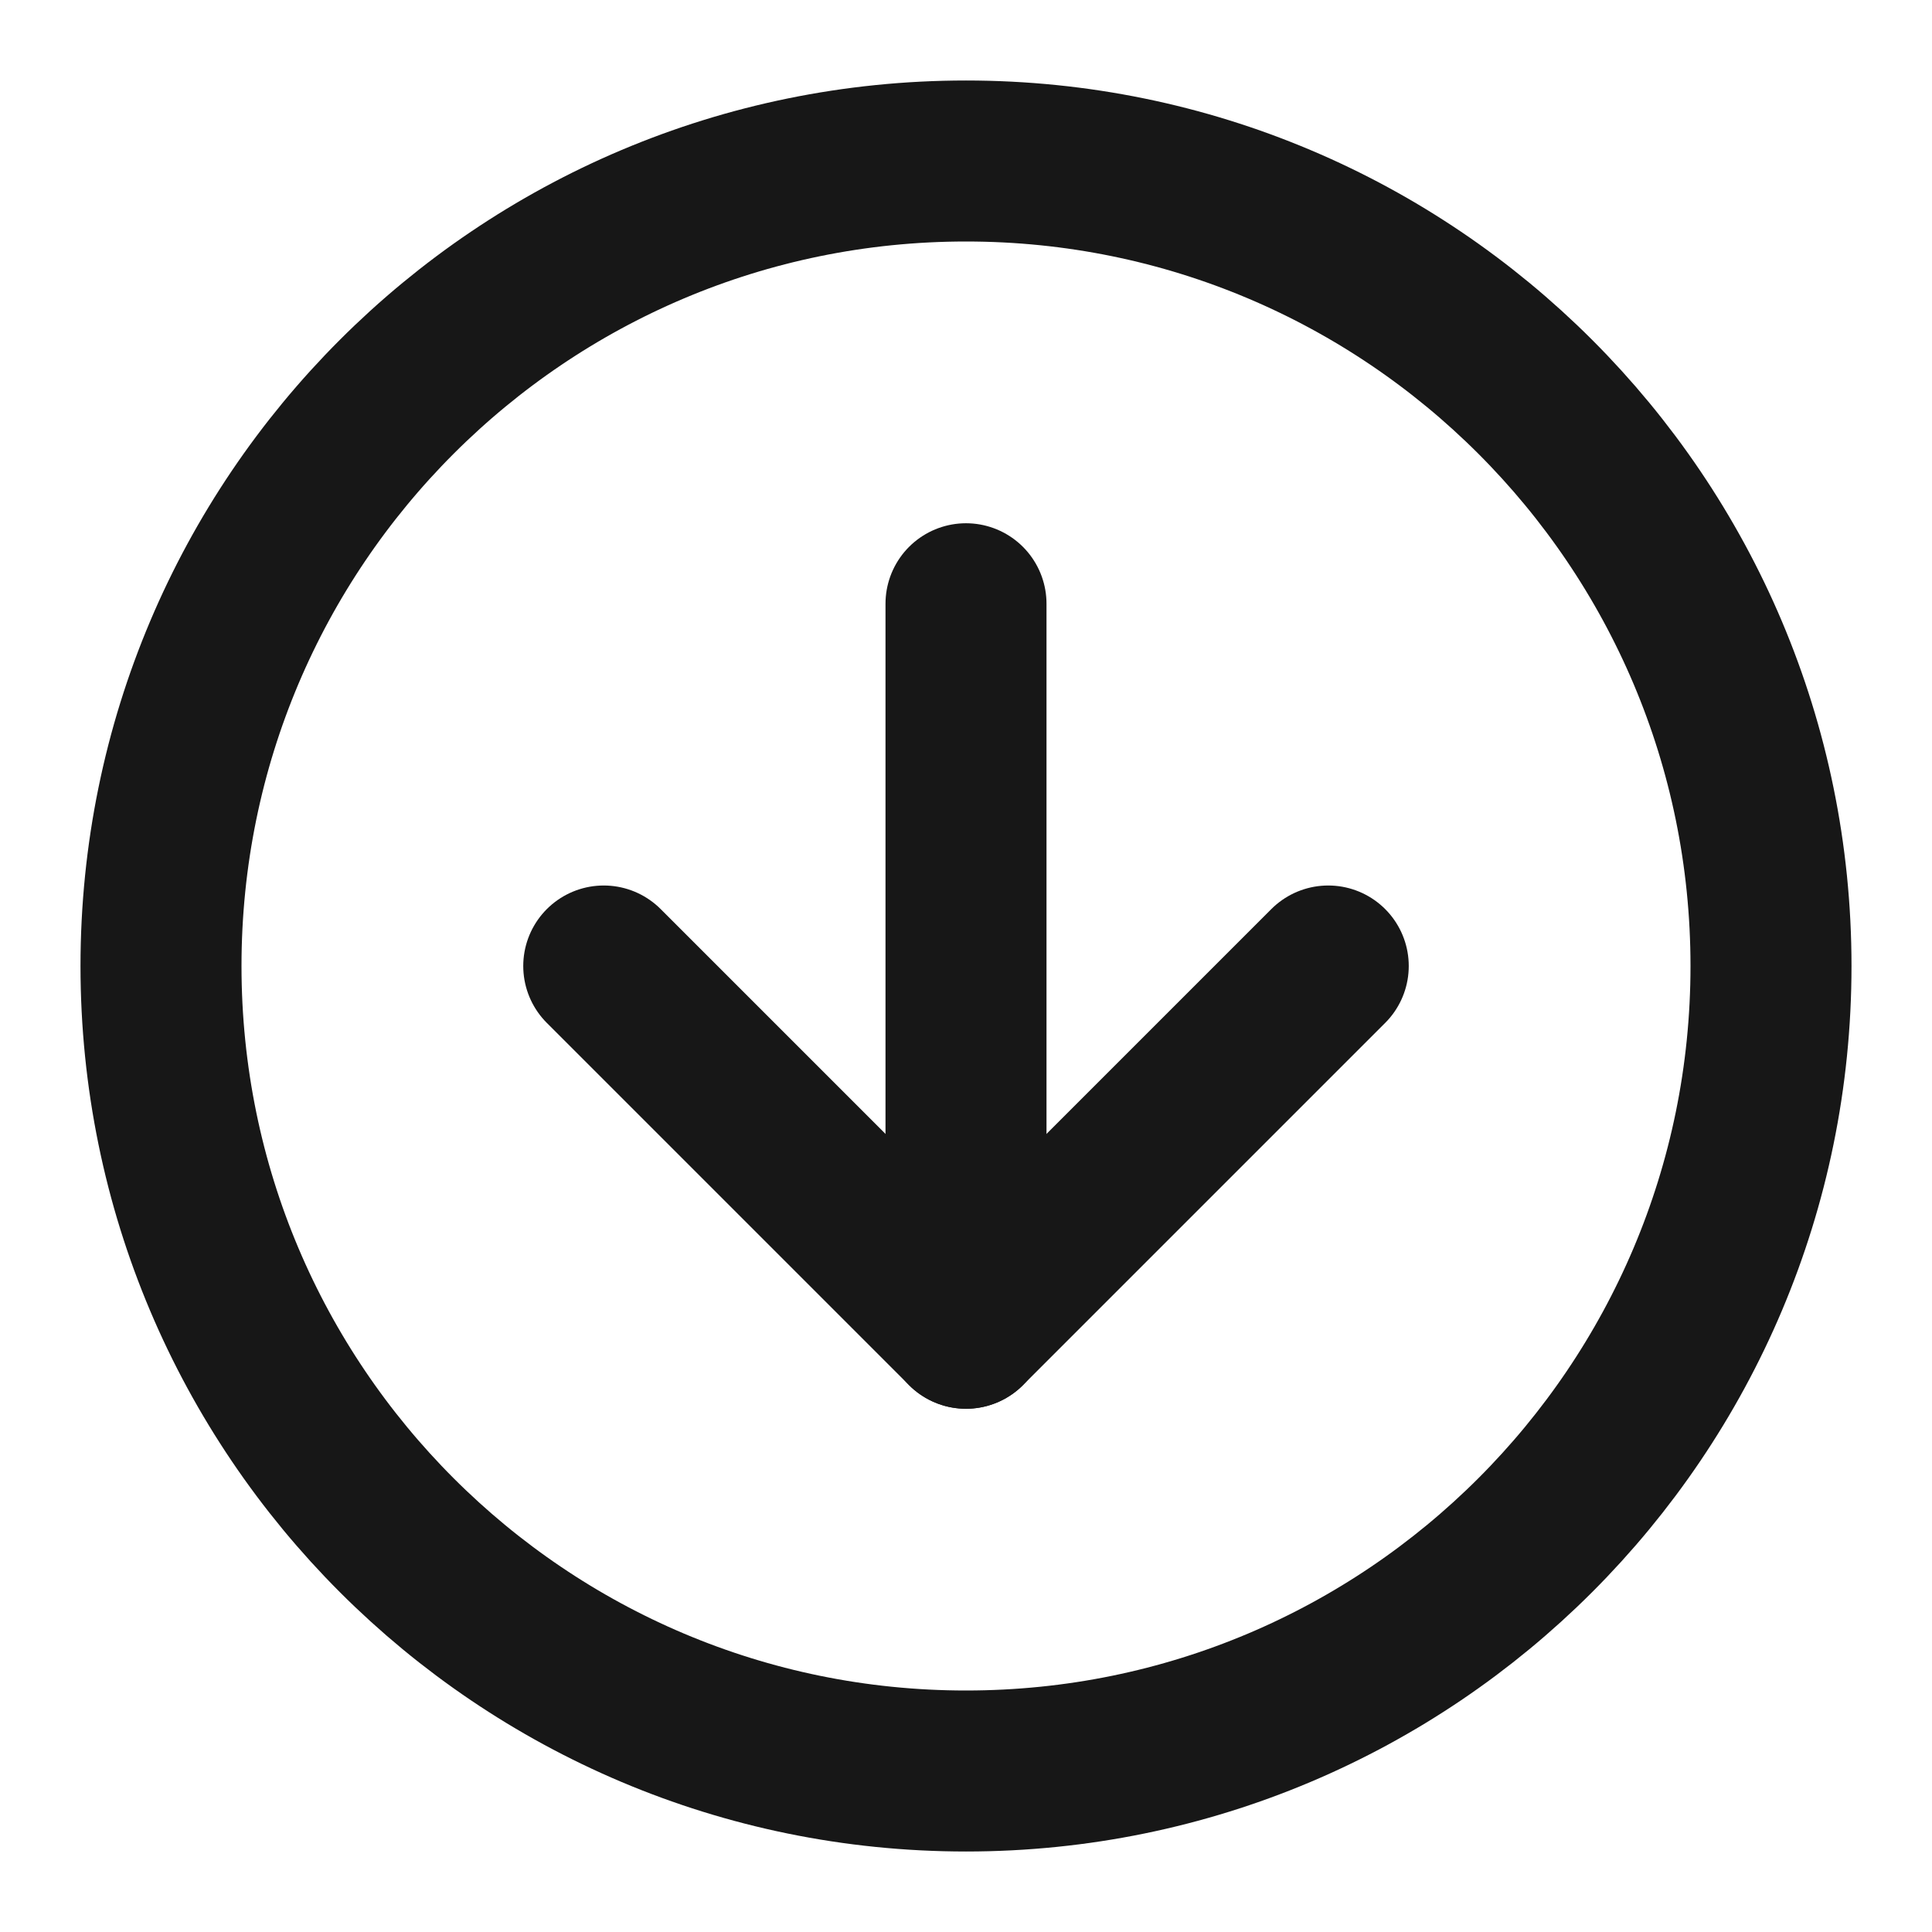 <?xml version="1.0" encoding="UTF-8"?><svg width="24" height="24" viewBox="0 0 48 48" fill="none" xmlns="http://www.w3.org/2000/svg"><path d="M24 44C35.046 44 44 35.046 44 24C44 12.954 35.046 4 24 4C12.954 4 4 12.954 4 24C4 35.046 12.954 44 24 44Z" fill="none" stroke="#171717" stroke-width="4" stroke-linejoin="round"/><path d="M24 15V33" stroke="#171717" stroke-width="4" stroke-linecap="round" stroke-linejoin="round"/><path d="M33 24L24 33L15 24" stroke="#171717" stroke-width="4" stroke-linecap="round" stroke-linejoin="round"/></svg>